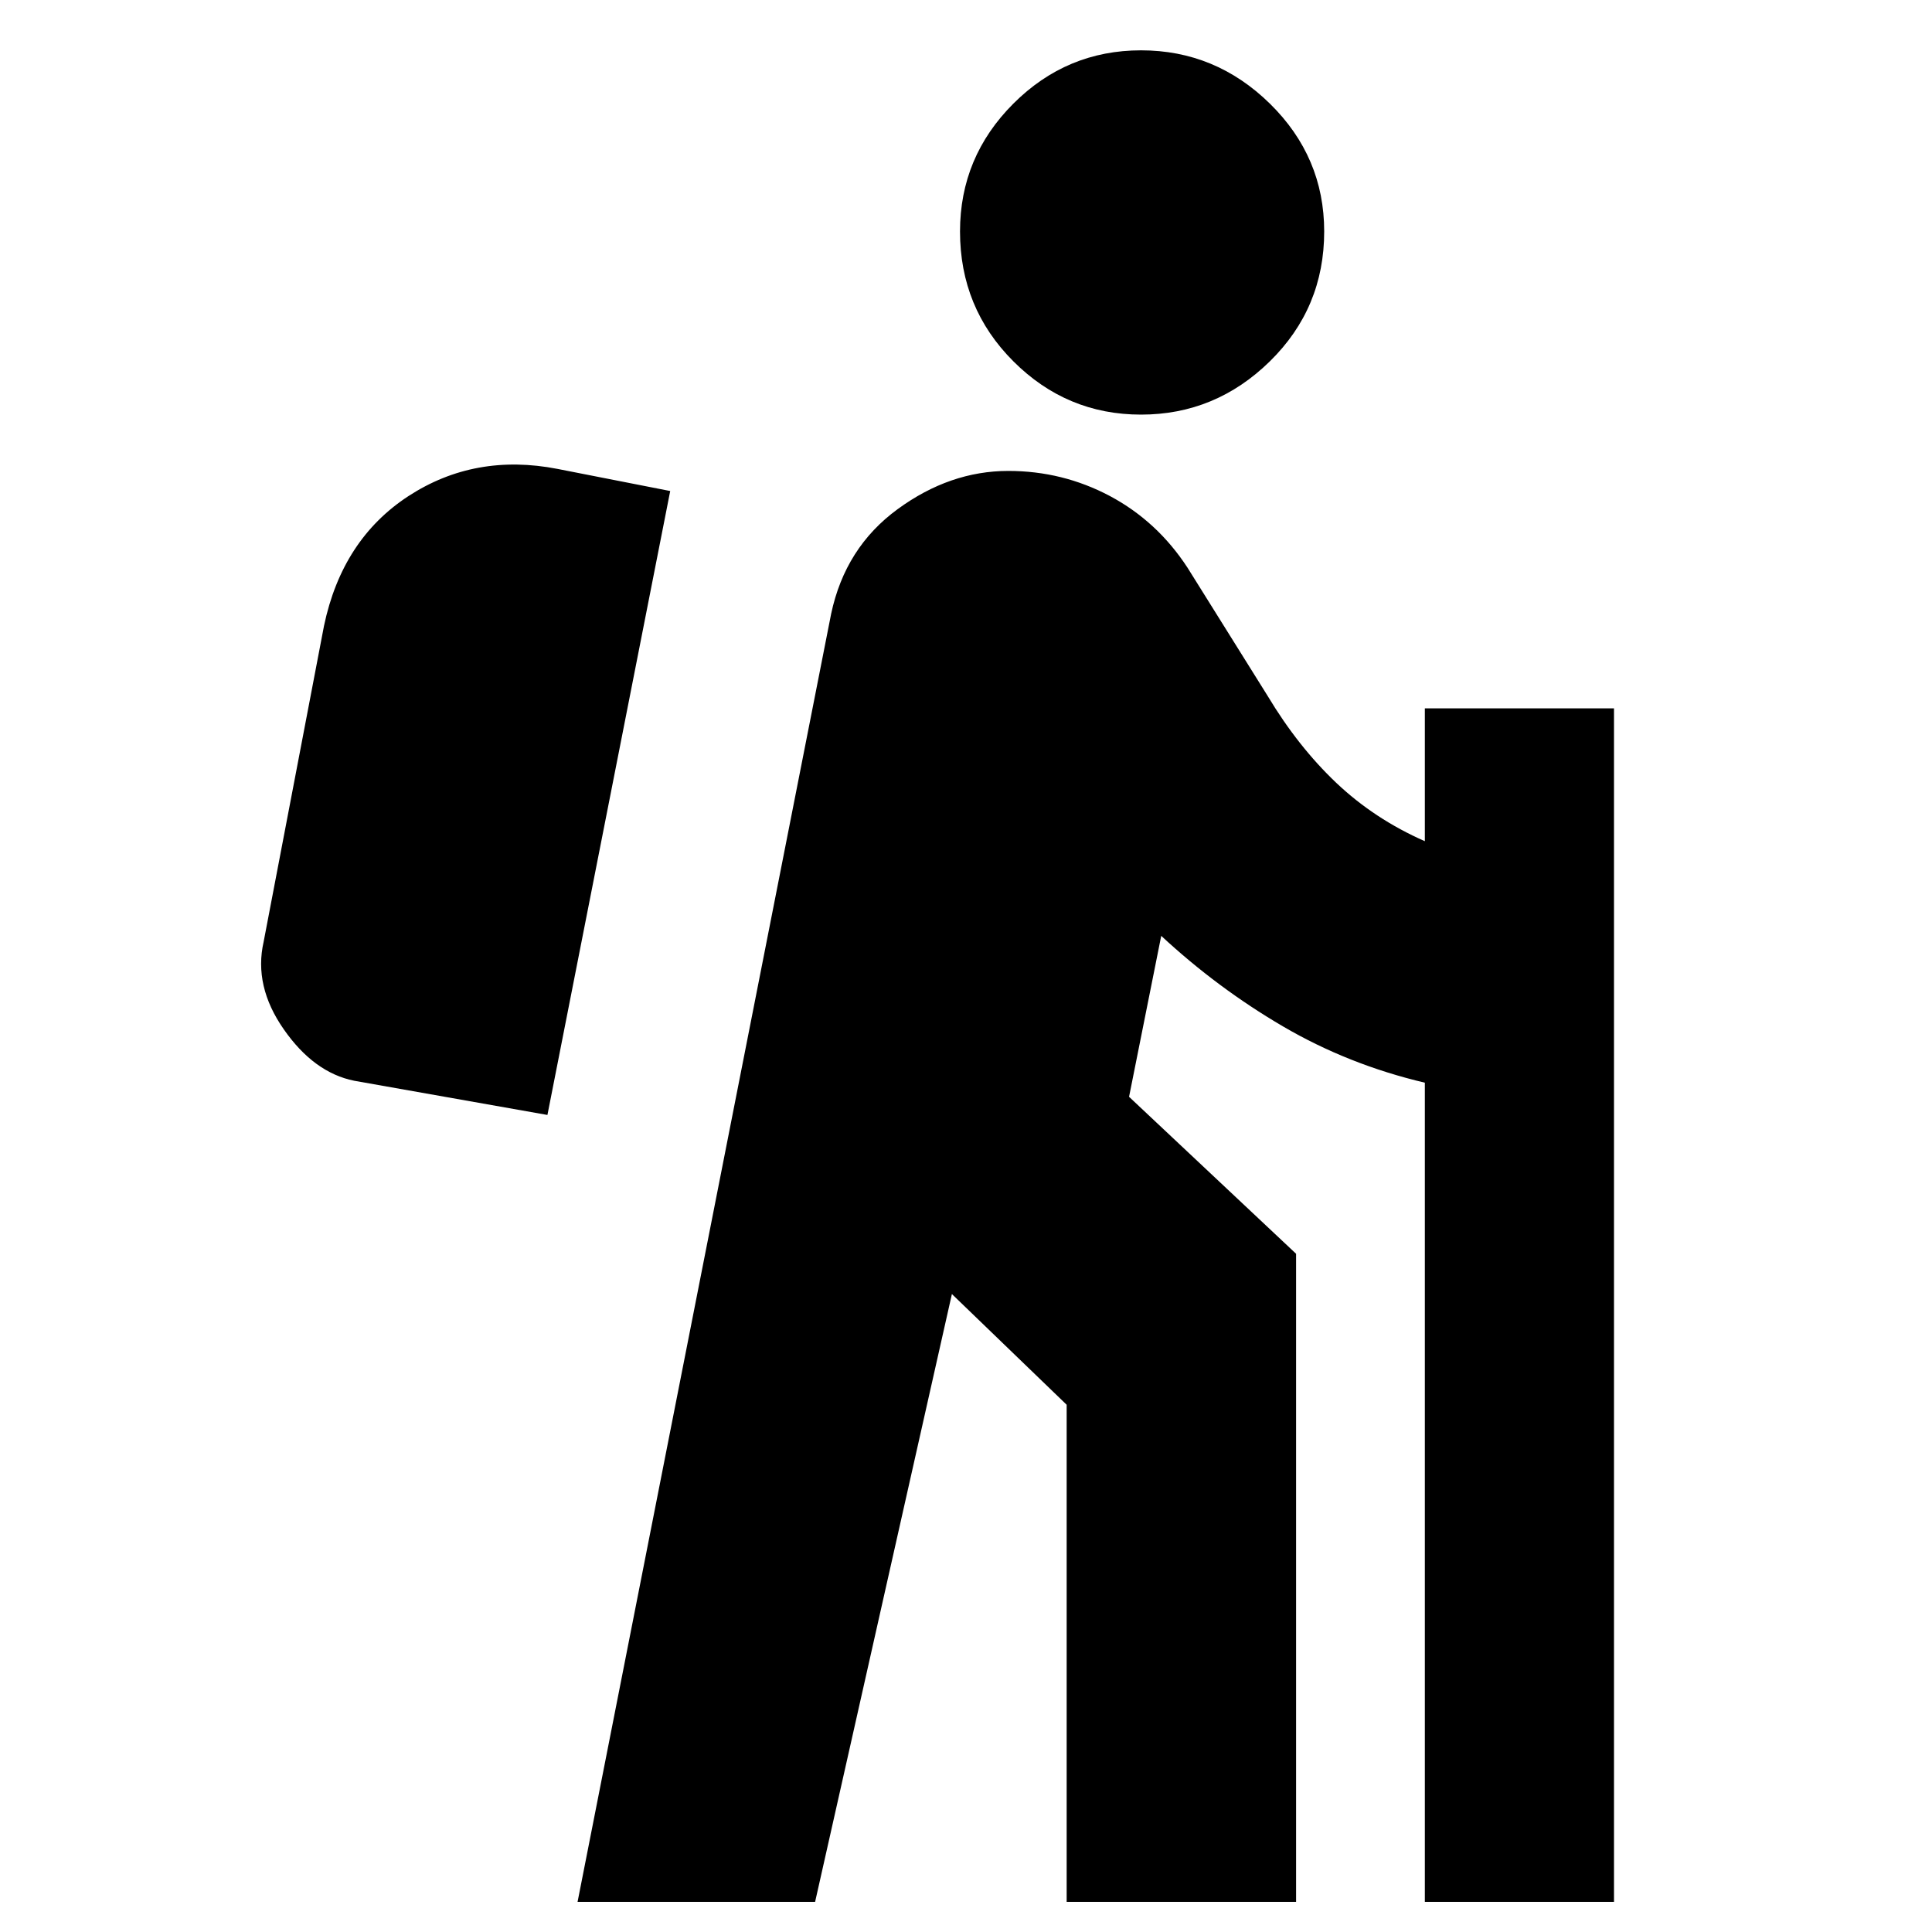 <svg xmlns="http://www.w3.org/2000/svg" height="20" width="20"><path d="M11.812 4.292q-.77 0-1.322-.552t-.552-1.344q0-.771.552-1.323.552-.552 1.322-.552.771 0 1.334.552.562.552.562 1.323 0 .792-.562 1.344-.563.552-1.334.552ZM5.979 19.688 8.604 6.354q.146-.687.688-1.083.541-.396 1.146-.396.562 0 1.052.26.489.261.802.74l.833 1.333q.313.521.708.896.396.375.917.604V7.333h1.958v12.355H14.75v-8.48q-.792-.187-1.469-.583-.677-.396-1.26-.937l-.333 1.666 1.729 1.625v6.709h-2.375v-5.146l-1.188-1.146-1.416 6.292Zm-.312-8.146 1.271-6.459-1.167-.229q-.854-.166-1.542.281-.687.448-.875 1.344L2.729 9.75q-.104.458.209.906.312.448.729.532Z"/></svg>